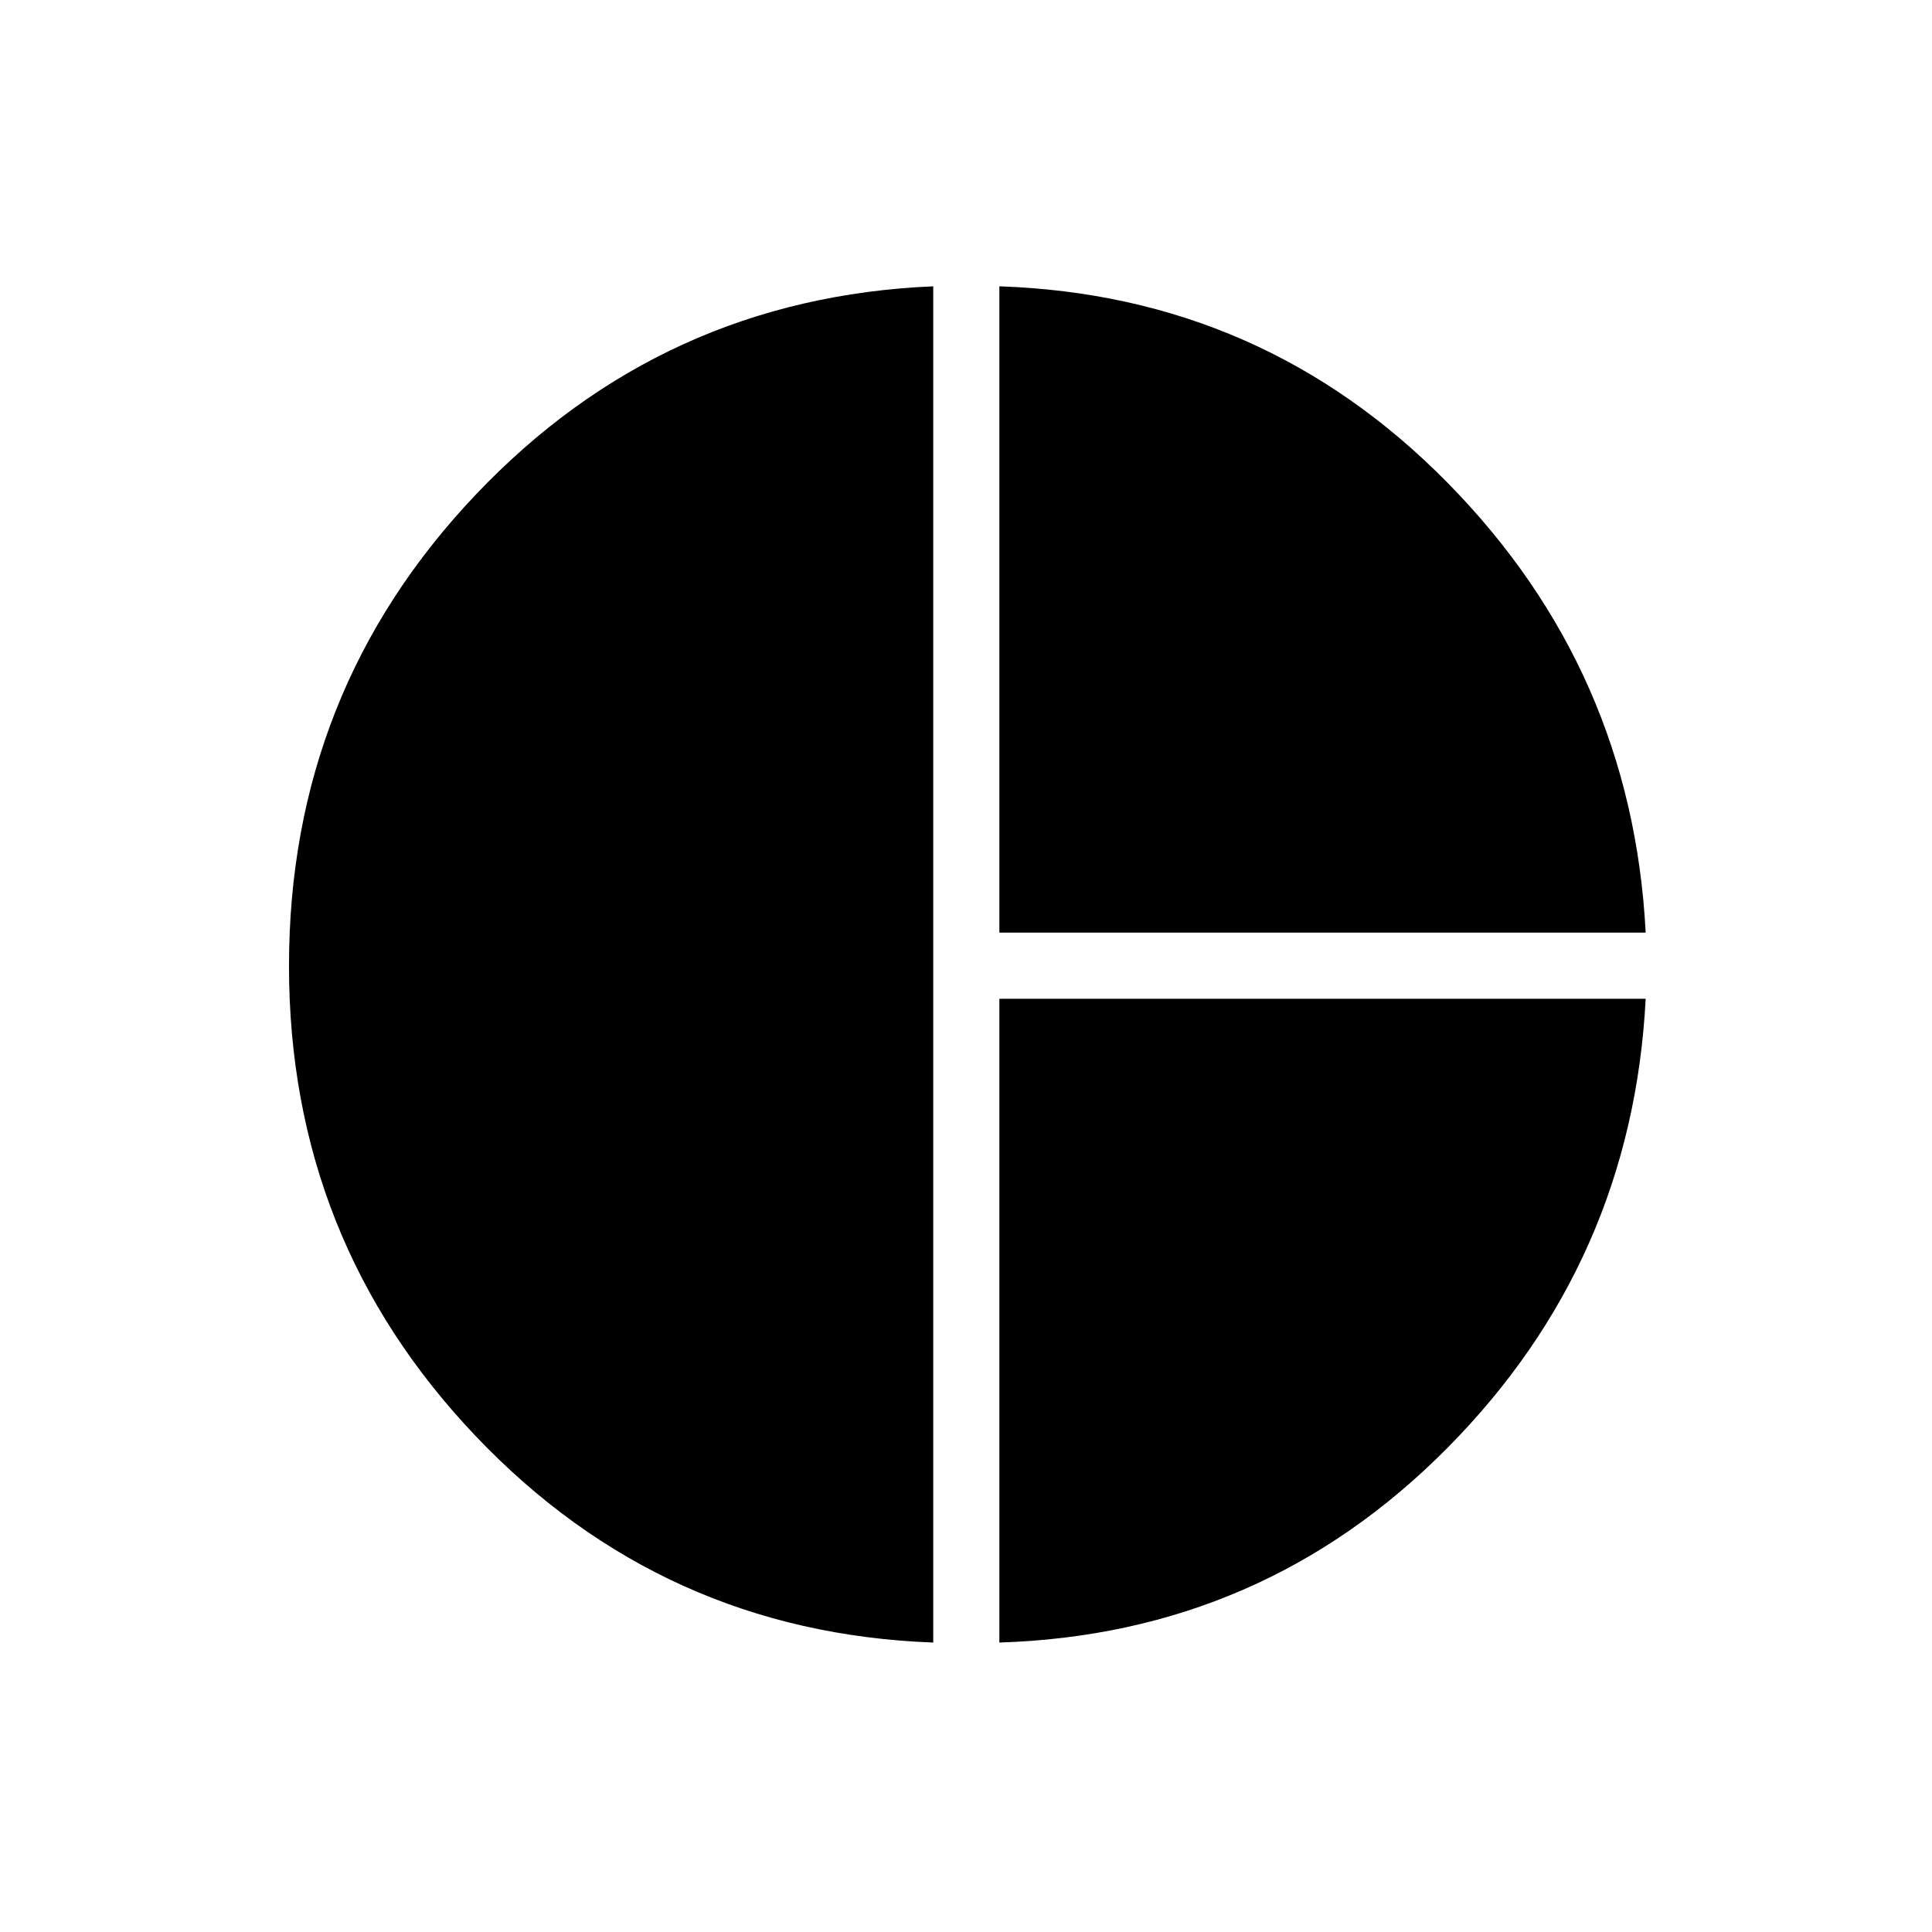 <svg xmlns="http://www.w3.org/2000/svg" height="40" viewBox="0 -960 960 960" width="40"><path d="M496.58-496.58v-321.15q131 4.41 222.7 97.61 91.71 93.21 98.45 223.54H496.58Zm-32.86 352.75q-134.46-5-227.29-102.52Q143.6-343.86 143.6-480q0-136.47 92.83-234.24 92.83-97.77 227.29-103.49v673.9Zm32.86 0v-319.89h321.15q-6.76 130.46-98.45 223.11-91.7 92.65-222.7 96.78Z"/></svg>